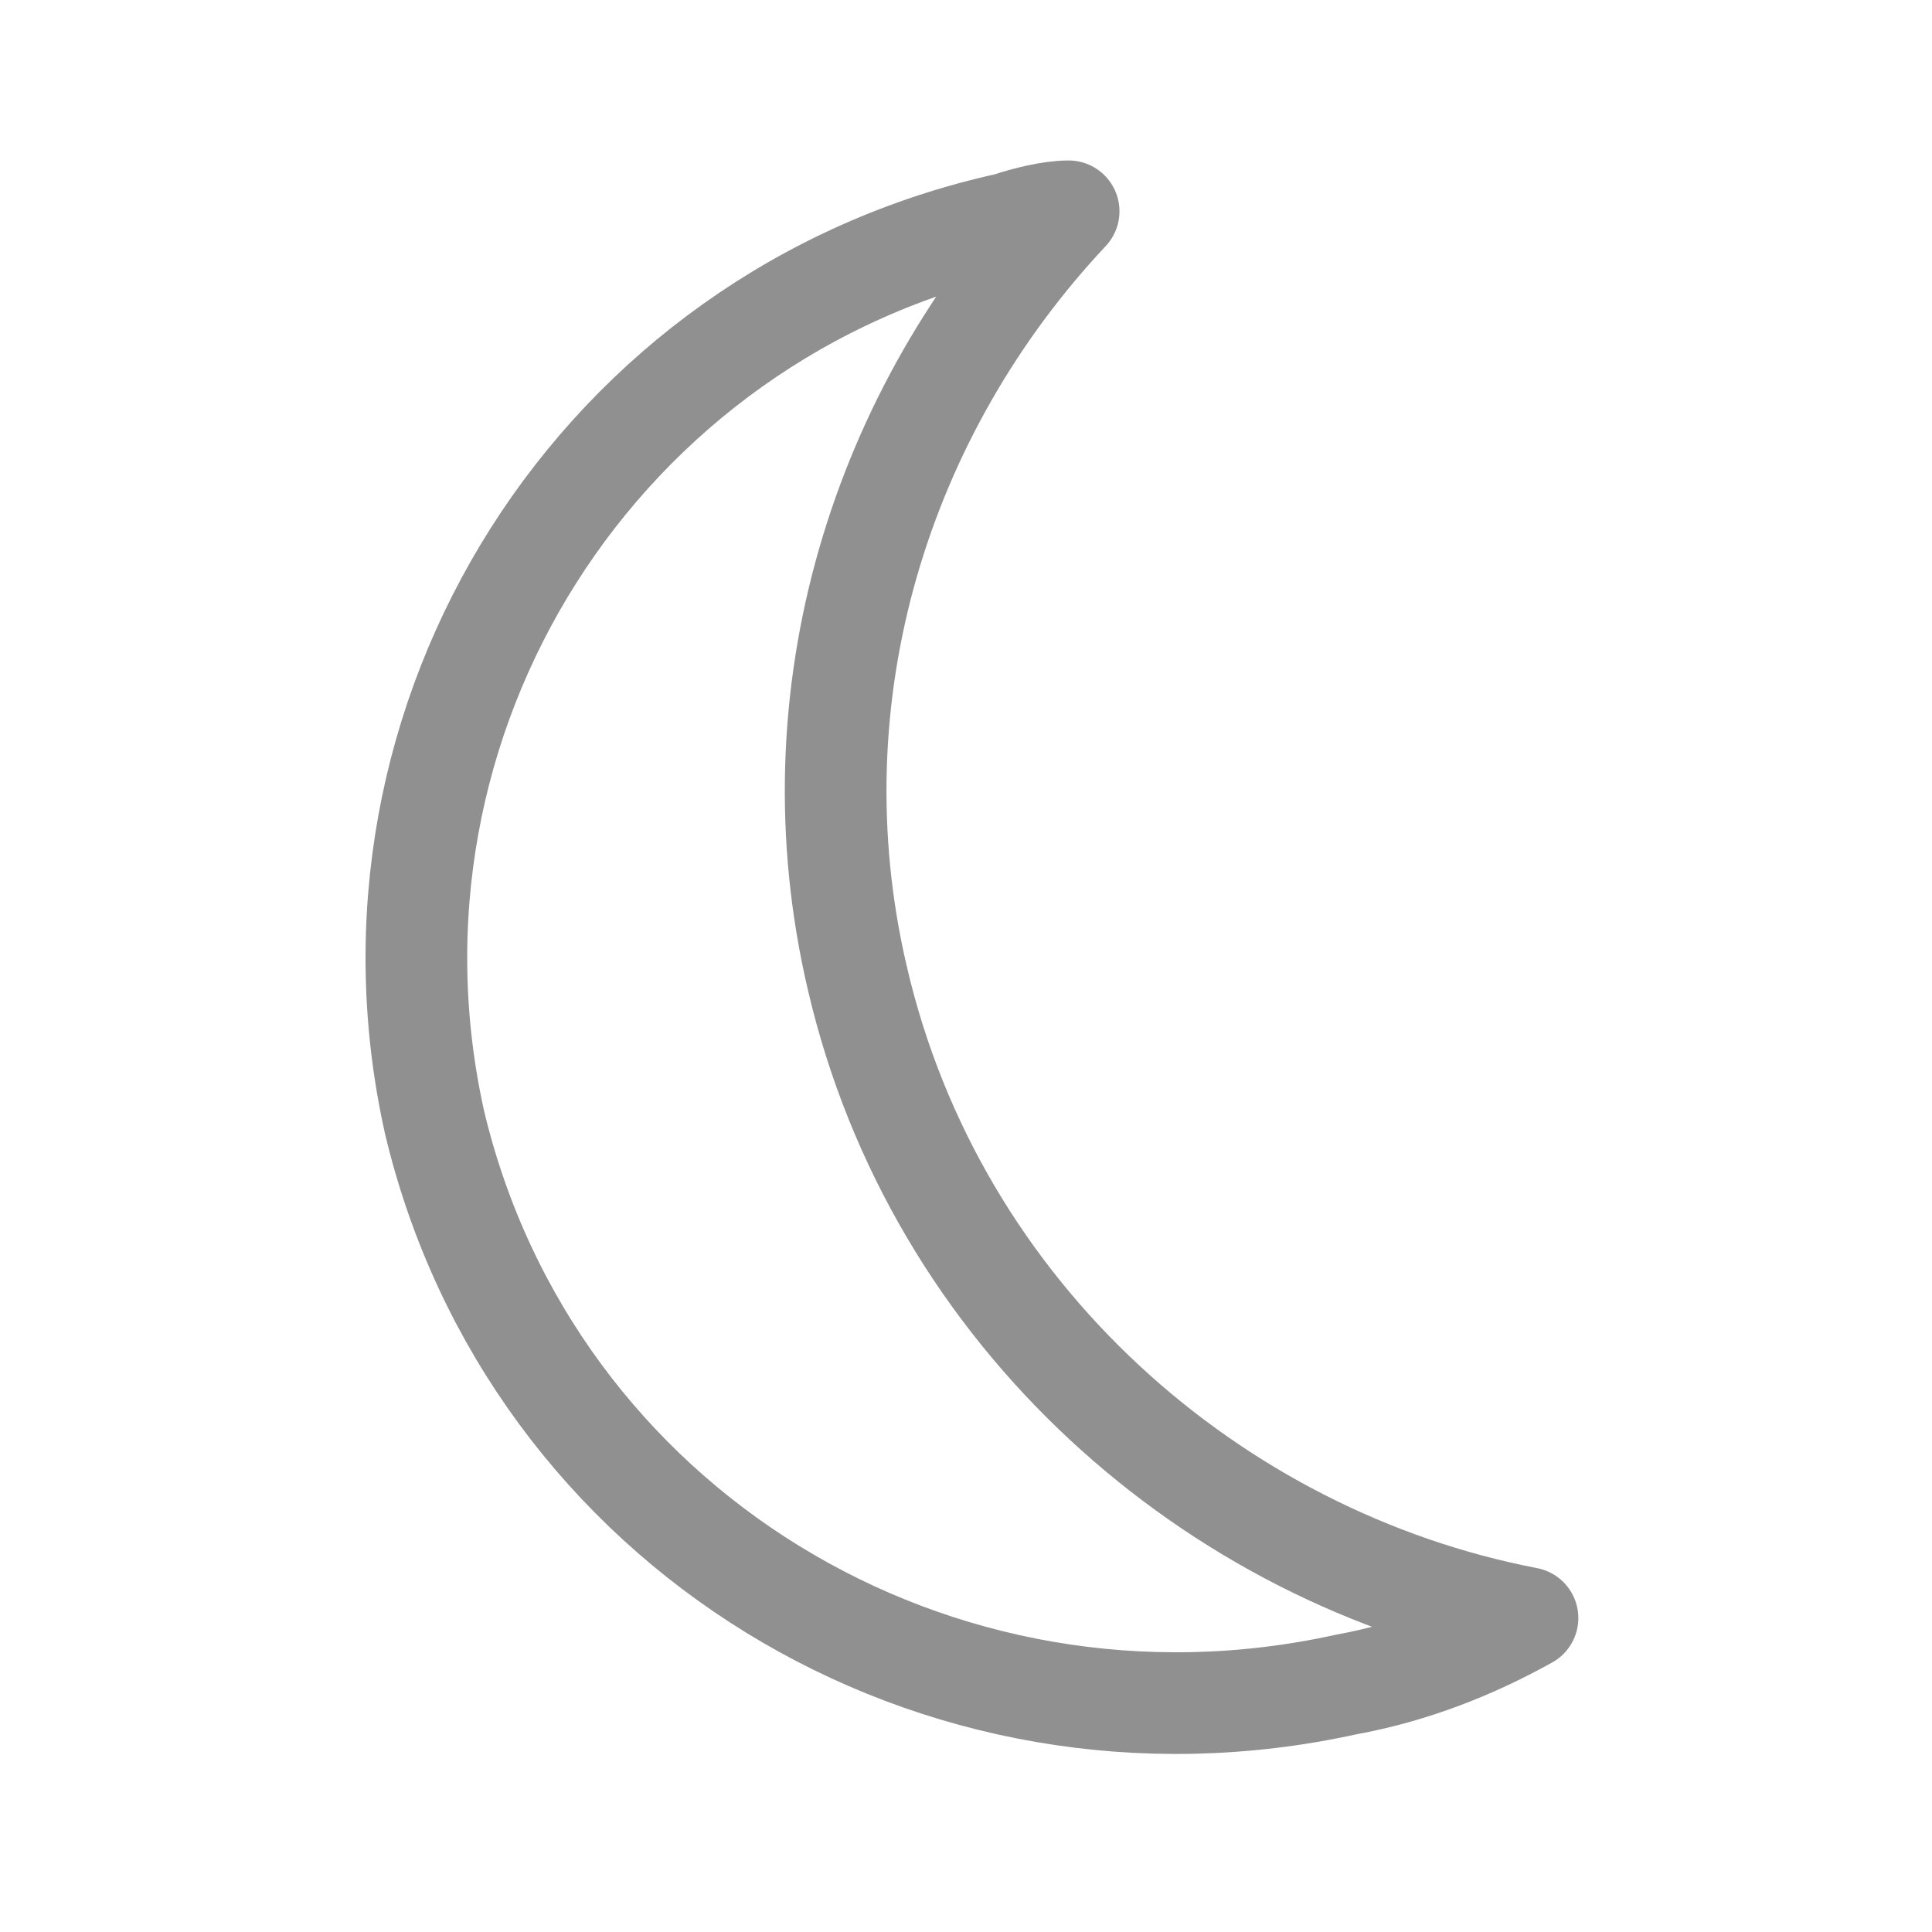 <?xml version="1.0" encoding="utf-8"?>
<!-- Generator: Adobe Illustrator 22.0.1, SVG Export Plug-In . SVG Version: 6.00 Build 0)  -->
<svg version="1.2" baseProfile="tiny" xmlns="http://www.w3.org/2000/svg" xmlns:xlink="http://www.w3.org/1999/xlink" x="0px"
	 y="0px" width="32px" height="32px" viewBox="0 0 32 32" xml:space="preserve">
<g id="Ebene_1">
	<path fill="none" stroke="#909090" stroke-width="1.684" stroke-linejoin="round" stroke-miterlimit="10" d="M14.2,16.2
		c-1.1-4.7,0.4-9.4,3.5-12.7c-0.3,0-0.7,0.1-1,0.2c-6.8,1.5-11,8.2-9.5,14.9c1.6,6.7,8.3,10.8,15.1,9.3c1.1-0.2,2.1-0.6,3-1.1
		C20.1,25.8,15.5,21.8,14.2,16.2z"/>
</g>
<g id="Ebene_2">
</g>
</svg>
